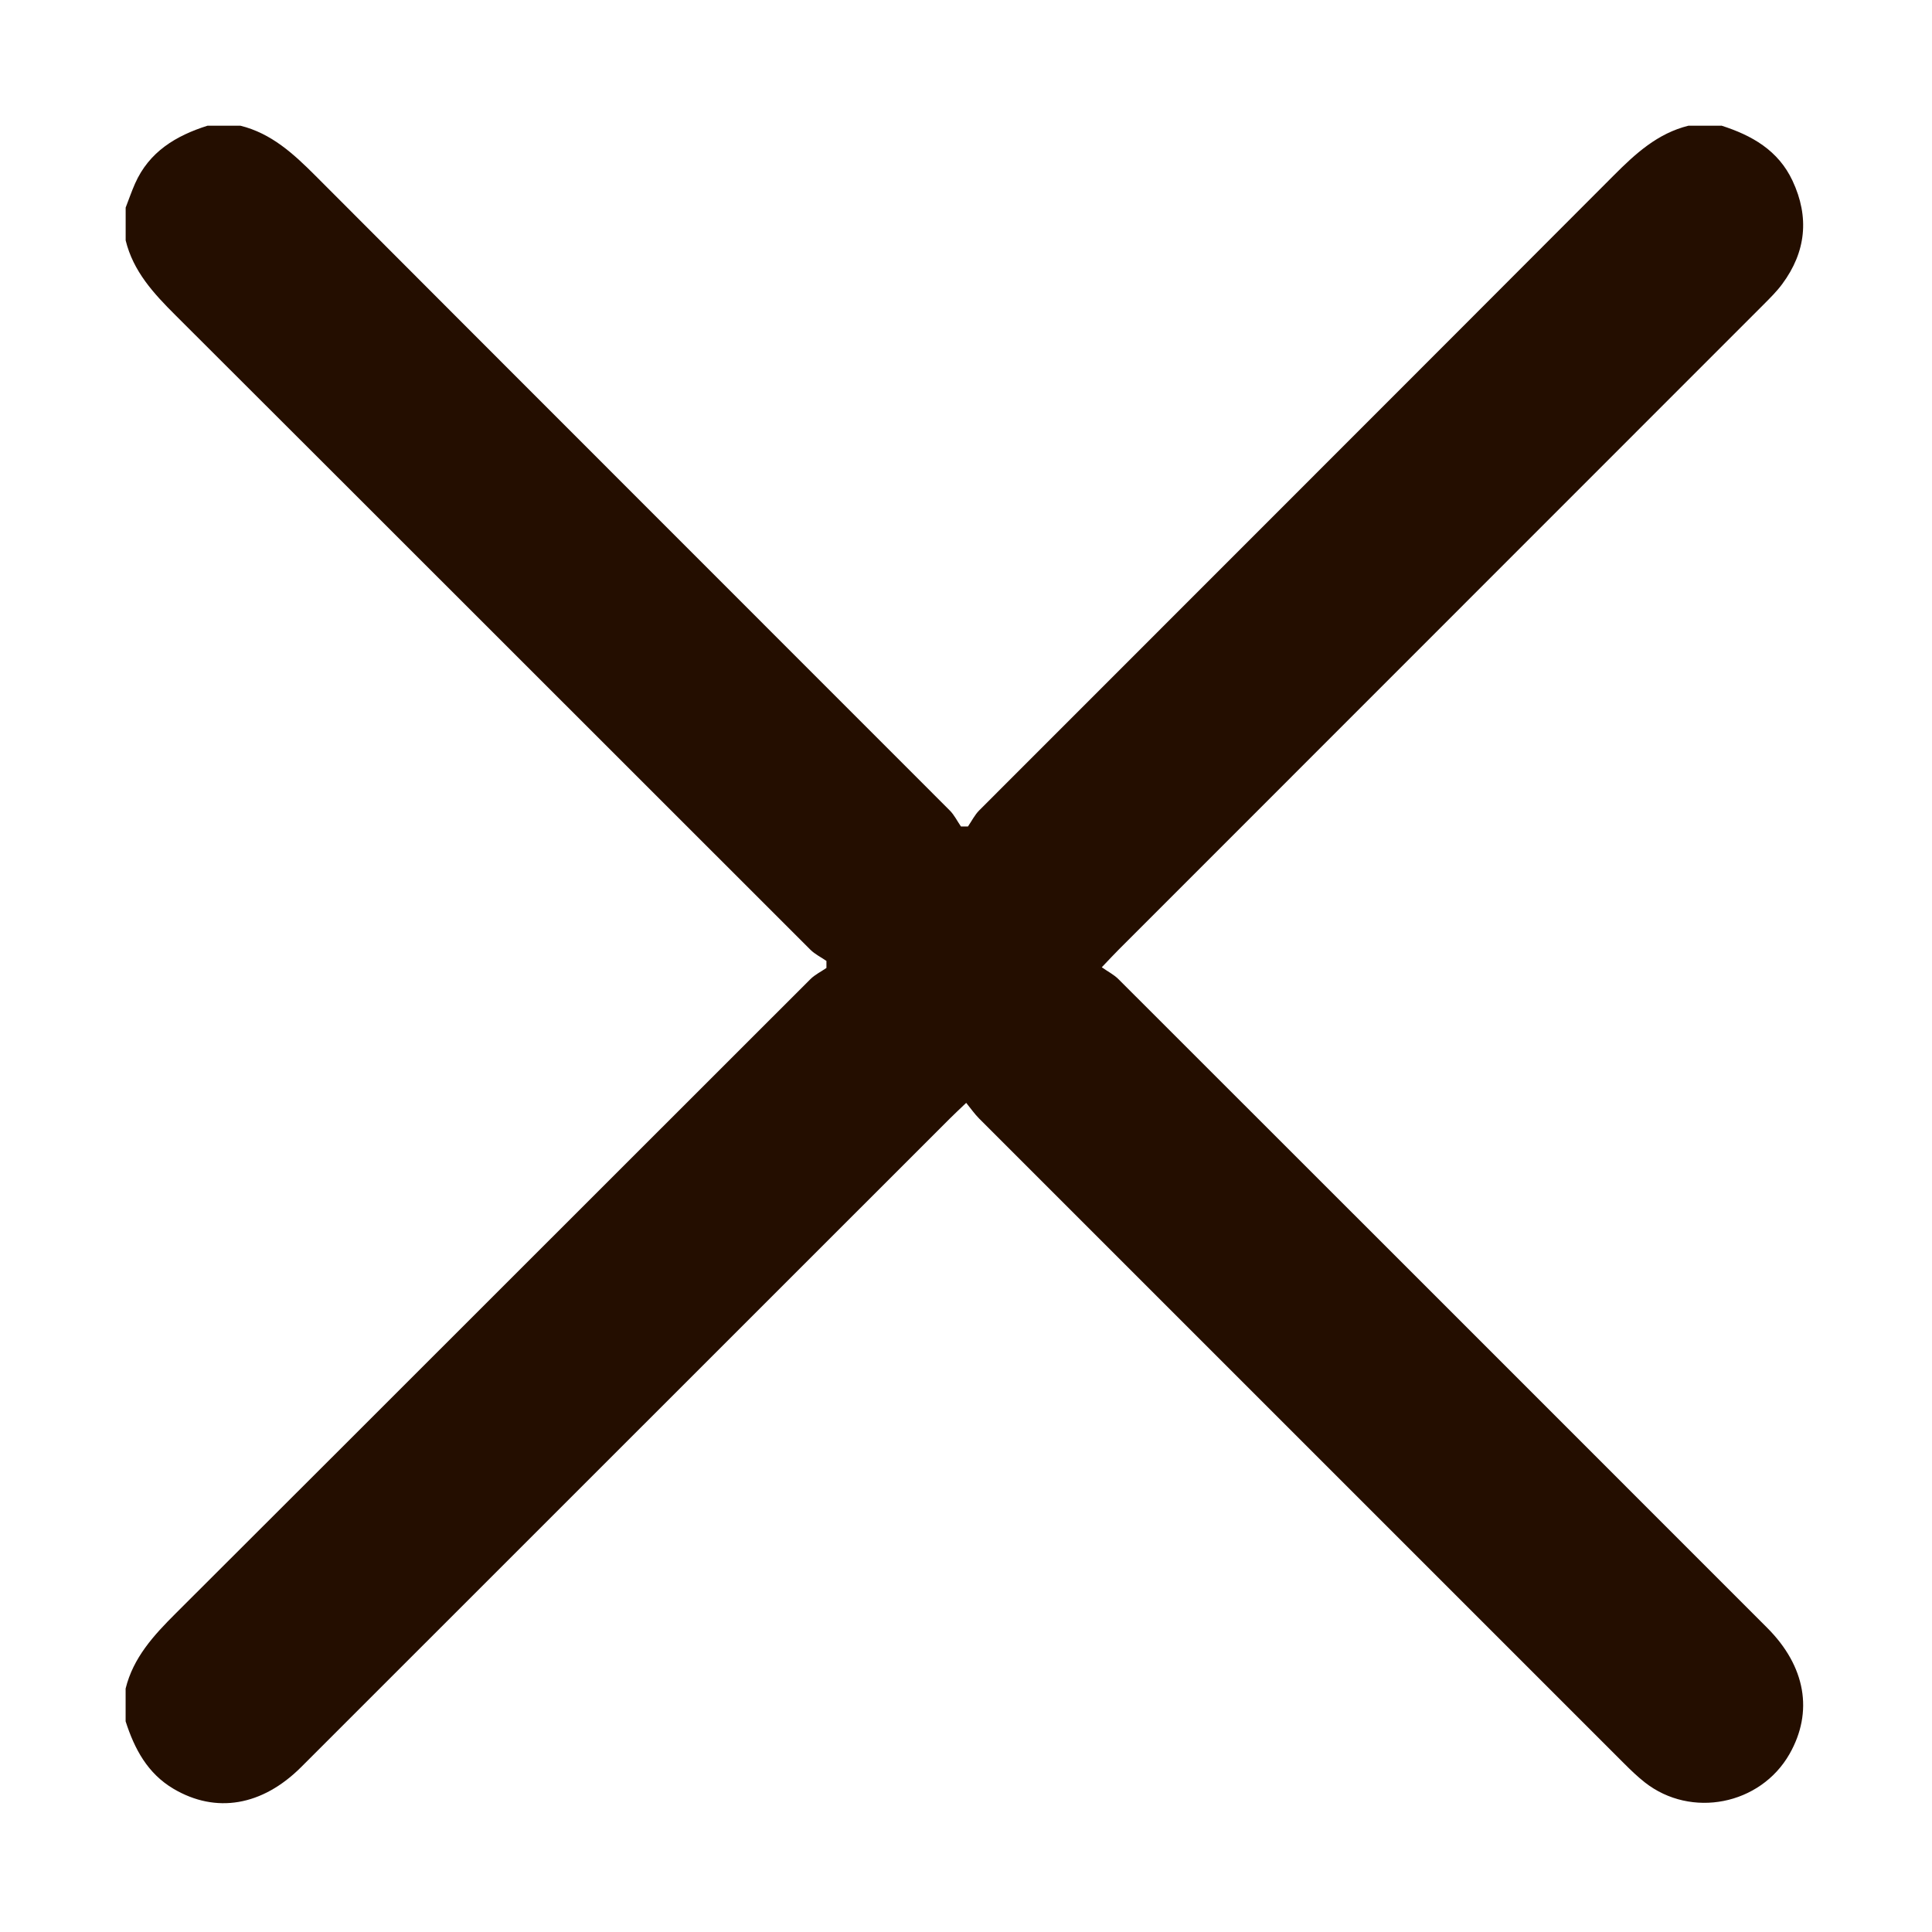 <?xml version="1.0" encoding="UTF-8"?>
<svg id="Calque_1" data-name="Calque 1" xmlns="http://www.w3.org/2000/svg" viewBox="0 0 500 500">
  <defs>
    <style>
      .cls-1 {
        fill: #240e00;
        stroke-width: 0px;
      }
    </style>
  </defs>
  <path class="cls-1" d="M445.46,32.5c7.9,2.51,14.76,6.4,18.45,14.29,4.4,9.41,3.51,18.38-2.68,26.73-1.42,1.92-3.15,3.62-4.84,5.32-55.64,55.67-111.29,111.32-166.93,166.98-1.18,1.18-2.31,2.4-4.32,4.51,1.59,1.12,3.16,1.91,4.33,3.09,55.98,55.93,111.93,111.88,167.87,167.85,9.96,9.96,12.01,21.74,5.78,32.67-7.53,13.19-25.46,16.74-37.43,7.35-1.88-1.48-3.62-3.15-5.32-4.85-55.67-55.64-111.32-111.29-166.96-166.95-1.18-1.18-2.14-2.58-3.36-4.07-1.82,1.75-3.05,2.87-4.22,4.05-55.96,55.94-111.91,111.9-167.88,167.84-10.1,10.09-22.08,12.1-33.03,5.64-6.74-3.98-10.12-10.34-12.41-17.47v-8.48c1.98-8.02,7.26-13.76,12.93-19.42,54.81-54.68,109.51-109.46,164.29-164.17,1.18-1.18,2.76-1.94,4.15-2.9,0-.61,0-1.22,0-1.82-1.39-.96-2.97-1.73-4.15-2.9-54.77-54.72-109.48-109.49-164.28-164.17-5.67-5.65-10.97-11.37-12.93-19.41v-8.48c.81-2.08,1.53-4.19,2.43-6.22,3.65-8.24,10.59-12.4,18.77-14.98h8.48c8.02,1.98,13.75,7.26,19.41,12.92,54.68,54.81,109.46,109.52,164.18,164.29,1.18,1.18,1.94,2.76,2.9,4.15.61,0,1.22,0,1.82,0,.96-1.39,1.73-2.97,2.9-4.15,54.72-54.77,109.5-109.48,164.18-164.29,5.65-5.67,11.38-10.94,19.4-12.92h8.48Z"/>
</svg>
